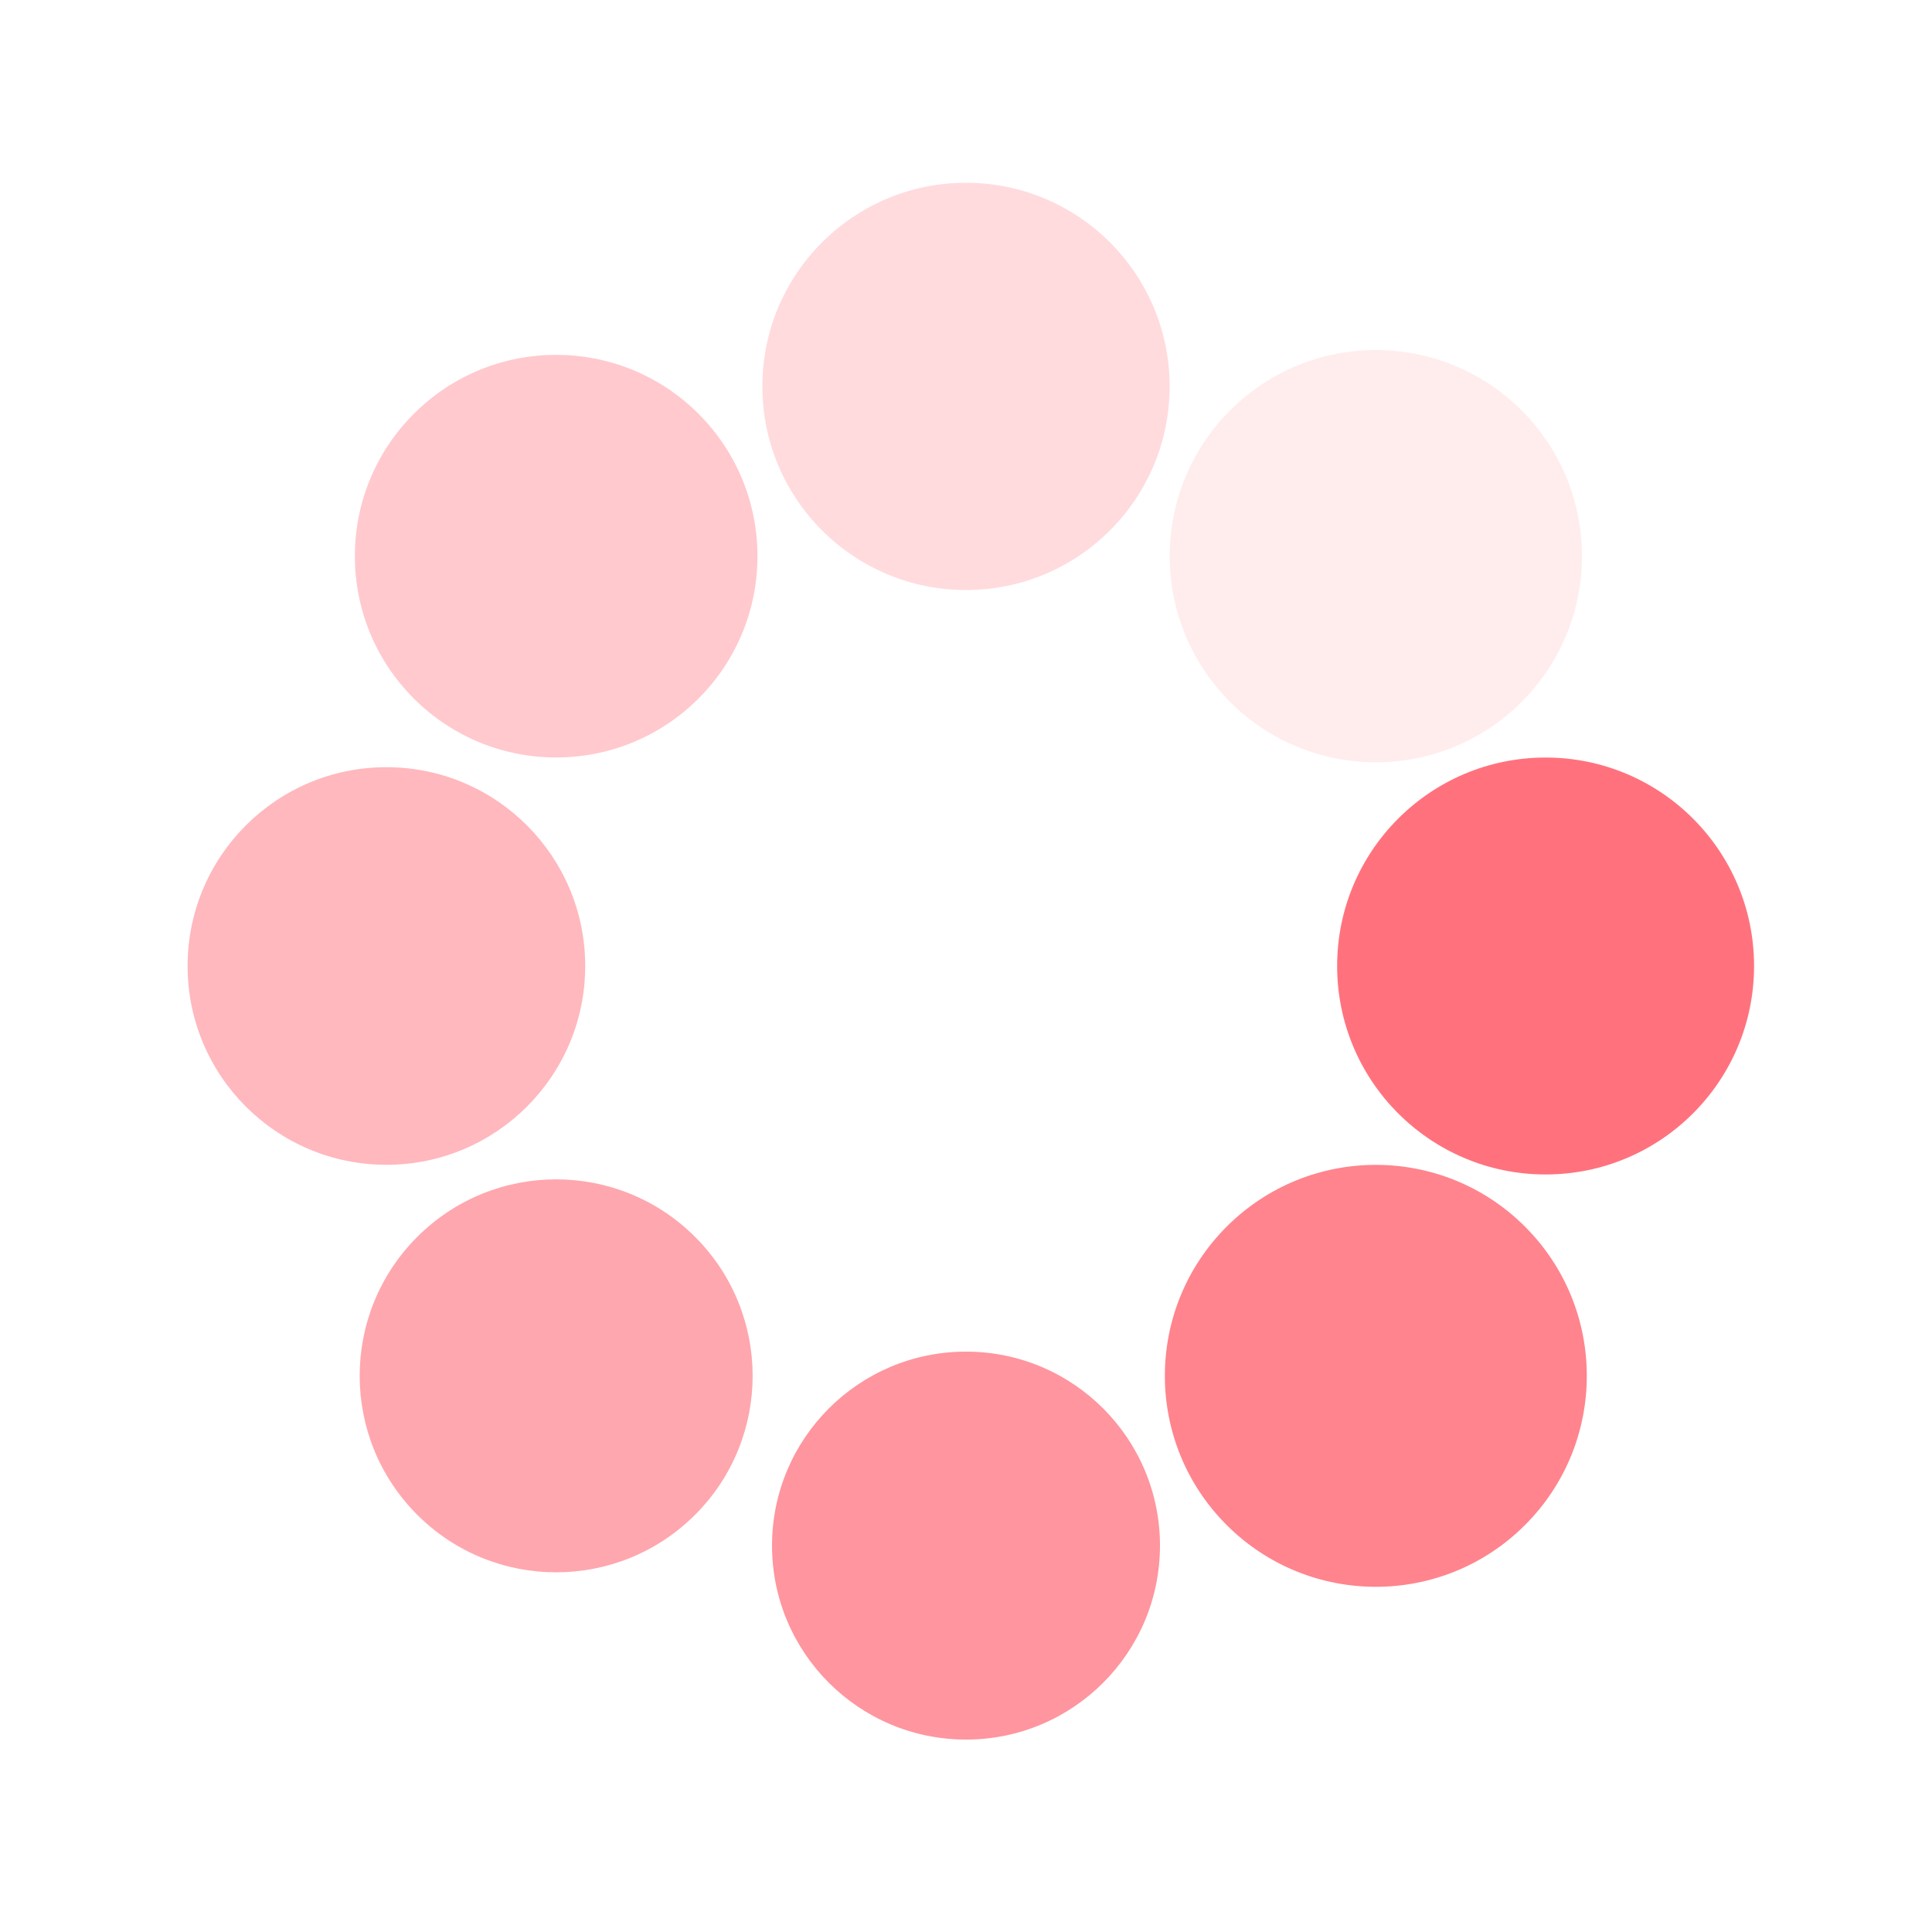 <svg xmlns="http://www.w3.org/2000/svg" xmlns:xlink="http://www.w3.org/1999/xlink" width="200" height="200" class="lds-spin" preserveAspectRatio="xMidYMid" viewBox="0 0 100 100" style="animation-play-state:running;animation-delay:0s;background:0 0"><g style="animation-play-state:running;animation-delay:0s"><g transform="translate(80,50) rotate(0)" style="animation-play-state:running;animation-delay:0s"><circle cx="0" cy="0" r="10" fill="#ff727d" fill-opacity="1" transform="scale(1.079 1.079)" style="animation-play-state:running;animation-delay:0s"><animateTransform attributeName="transform" begin="-0.875s" dur="1s" keyTimes="0;1" repeatCount="indefinite" type="scale" values="1.1 1.1;1 1" style="animation-play-state:running;animation-delay:0s"/><animate attributeName="fill-opacity" begin="-0.875s" dur="1s" keyTimes="0;1" repeatCount="indefinite" values="1;0" style="animation-play-state:running;animation-delay:0s"/></circle></g></g><g style="animation-play-state:running;animation-delay:0s"><g transform="translate(71.213,71.213) rotate(45)" style="animation-play-state:running;animation-delay:0s"><circle cx="0" cy="0" r="10" fill="#ff727d" fill-opacity=".875" transform="scale(1.092 1.092)" style="animation-play-state:running;animation-delay:0s"><animateTransform attributeName="transform" begin="-0.75s" dur="1s" keyTimes="0;1" repeatCount="indefinite" type="scale" values="1.1 1.1;1 1" style="animation-play-state:running;animation-delay:0s"/><animate attributeName="fill-opacity" begin="-0.75s" dur="1s" keyTimes="0;1" repeatCount="indefinite" values="1;0" style="animation-play-state:running;animation-delay:0s"/></circle></g></g><g style="animation-play-state:running;animation-delay:0s"><g transform="translate(50,80) rotate(90)" style="animation-play-state:running;animation-delay:0s"><circle cx="0" cy="0" r="10" fill="#ff727d" fill-opacity=".75" transform="scale(1.004 1.004)" style="animation-play-state:running;animation-delay:0s"><animateTransform attributeName="transform" begin="-0.625s" dur="1s" keyTimes="0;1" repeatCount="indefinite" type="scale" values="1.1 1.1;1 1" style="animation-play-state:running;animation-delay:0s"/><animate attributeName="fill-opacity" begin="-0.625s" dur="1s" keyTimes="0;1" repeatCount="indefinite" values="1;0" style="animation-play-state:running;animation-delay:0s"/></circle></g></g><g style="animation-play-state:running;animation-delay:0s"><g transform="translate(28.787,71.213) rotate(135)" style="animation-play-state:running;animation-delay:0s"><circle cx="0" cy="0" r="10" fill="#ff727d" fill-opacity=".625" transform="scale(1.017 1.017)" style="animation-play-state:running;animation-delay:0s"><animateTransform attributeName="transform" begin="-0.5s" dur="1s" keyTimes="0;1" repeatCount="indefinite" type="scale" values="1.1 1.1;1 1" style="animation-play-state:running;animation-delay:0s"/><animate attributeName="fill-opacity" begin="-0.5s" dur="1s" keyTimes="0;1" repeatCount="indefinite" values="1;0" style="animation-play-state:running;animation-delay:0s"/></circle></g></g><g style="animation-play-state:running;animation-delay:0s"><g transform="translate(20,50) rotate(180)" style="animation-play-state:running;animation-delay:0s"><circle cx="0" cy="0" r="10" fill="#ff727d" fill-opacity=".5" transform="scale(1.029 1.029)" style="animation-play-state:running;animation-delay:0s"><animateTransform attributeName="transform" begin="-0.375s" dur="1s" keyTimes="0;1" repeatCount="indefinite" type="scale" values="1.1 1.1;1 1" style="animation-play-state:running;animation-delay:0s"/><animate attributeName="fill-opacity" begin="-0.375s" dur="1s" keyTimes="0;1" repeatCount="indefinite" values="1;0" style="animation-play-state:running;animation-delay:0s"/></circle></g></g><g style="animation-play-state:running;animation-delay:0s"><g transform="translate(28.787,28.787) rotate(225)" style="animation-play-state:running;animation-delay:0s"><circle cx="0" cy="0" r="10" fill="#ff727d" fill-opacity=".375" transform="scale(1.042 1.042)" style="animation-play-state:running;animation-delay:0s"><animateTransform attributeName="transform" begin="-0.25s" dur="1s" keyTimes="0;1" repeatCount="indefinite" type="scale" values="1.1 1.1;1 1" style="animation-play-state:running;animation-delay:0s"/><animate attributeName="fill-opacity" begin="-0.25s" dur="1s" keyTimes="0;1" repeatCount="indefinite" values="1;0" style="animation-play-state:running;animation-delay:0s"/></circle></g></g><g style="animation-play-state:running;animation-delay:0s"><g transform="translate(50,20) rotate(270)" style="animation-play-state:running;animation-delay:0s"><circle cx="0" cy="0" r="10" fill="#ff727d" fill-opacity=".25" transform="scale(1.054 1.054)" style="animation-play-state:running;animation-delay:0s"><animateTransform attributeName="transform" begin="-0.125s" dur="1s" keyTimes="0;1" repeatCount="indefinite" type="scale" values="1.1 1.1;1 1" style="animation-play-state:running;animation-delay:0s"/><animate attributeName="fill-opacity" begin="-0.125s" dur="1s" keyTimes="0;1" repeatCount="indefinite" values="1;0" style="animation-play-state:running;animation-delay:0s"/></circle></g></g><g style="animation-play-state:running;animation-delay:0s"><g transform="translate(71.213,28.787) rotate(315)" style="animation-play-state:running;animation-delay:0s"><circle cx="0" cy="0" r="10" fill="#ff727d" fill-opacity=".125" transform="scale(1.067 1.067)" style="animation-play-state:running;animation-delay:0s"><animateTransform attributeName="transform" begin="0s" dur="1s" keyTimes="0;1" repeatCount="indefinite" type="scale" values="1.1 1.1;1 1" style="animation-play-state:running;animation-delay:0s"/><animate attributeName="fill-opacity" begin="0s" dur="1s" keyTimes="0;1" repeatCount="indefinite" values="1;0" style="animation-play-state:running;animation-delay:0s"/></circle></g></g></svg>
